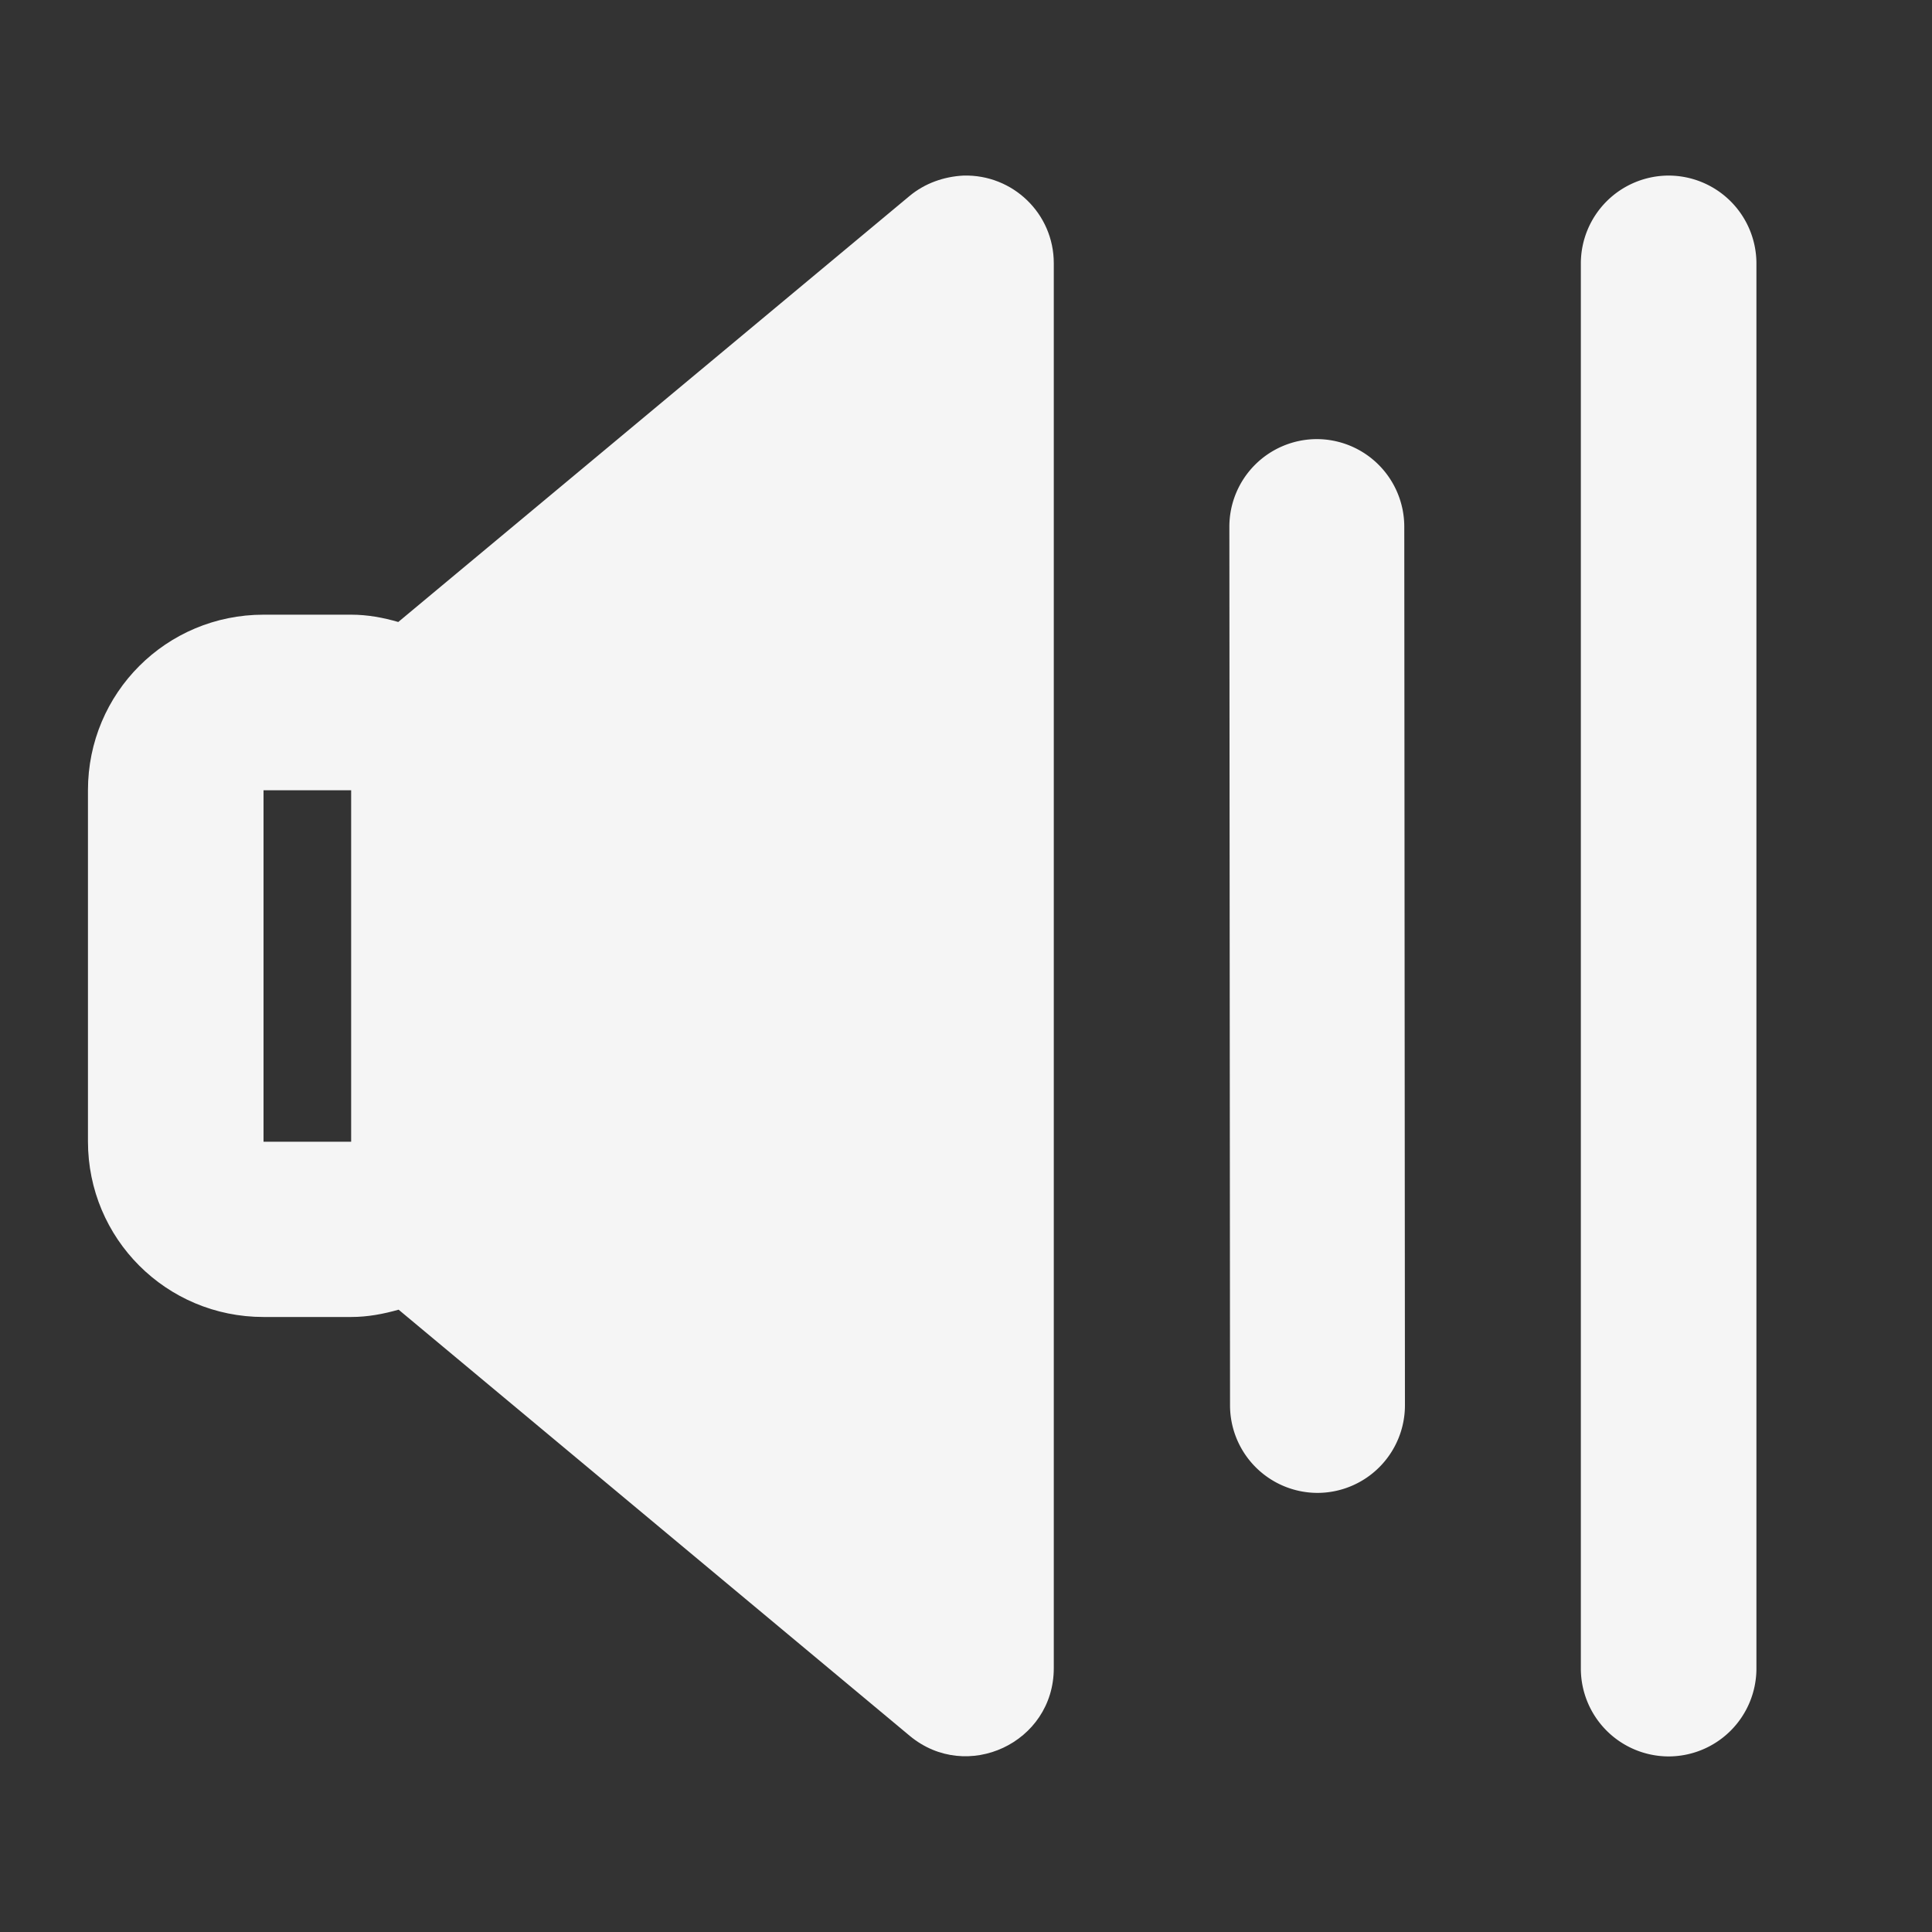 <?xml version="1.0" encoding="UTF-8" standalone="no"?>
<!-- Created with Inkscape (http://www.inkscape.org/) -->

<svg
   width="22"
   height="22"
   viewBox="0 0 5.821 5.821"
   version="1.1"
   id="svg1"
   inkscape:version="1.3.2 (091e20ef0f, 2023-11-25, custom)"
   sodipodi:docname="audio-volume-overamplified-symbolic.svg"
   xmlns:inkscape="http://www.inkscape.org/namespaces/inkscape"
   xmlns:sodipodi="http://sodipodi.sourceforge.net/DTD/sodipodi-0.dtd"
   xmlns="http://www.w3.org/2000/svg"
   xmlns:svg="http://www.w3.org/2000/svg">
  <rect x="0" y="0" width="5.821" height="5.821" fill="#333333" stroke="none"/>
  <sodipodi:namedview
     id="namedview1"
     pagecolor="#5c5c5c"
     bordercolor="#000000"
     borderopacity="0.25"
     inkscape:showpageshadow="2"
     inkscape:pageopacity="0.0"
     inkscape:pagecheckerboard="0"
     inkscape:deskcolor="#d1d1d1"
     inkscape:document-units="mm"
     showgrid="true"
     inkscape:zoom="24"
     inkscape:cx="15.333333"
     inkscape:cy="11.020833"
     inkscape:window-width="1354"
     inkscape:window-height="732"
     inkscape:window-x="0"
     inkscape:window-y="0"
     inkscape:window-maximized="1"
     inkscape:current-layer="layer1">
    <inkscape:grid
       id="grid1"
       units="px"
       originx="0"
       originy="0"
       spacingx="0.265"
       spacingy="0.265"
       empcolor="#0099e5"
       empopacity="0.302"
       color="#0099e5"
       opacity="0.149"
       empspacing="5"
       dotted="false"
       gridanglex="30"
       gridanglez="30"
       visible="true" />
  </sodipodi:namedview>
  <defs
     id="defs1" />
  <g
     inkscape:label="Capa 1"
     inkscape:groupmode="layer"
     id="layer1">
    <path
       style="color:#4d4d4d;fill:#f5f5f5;fill-opacity:1;stroke:none;stroke-width:0.265"
       class="ColorScheme-Text"
       d="m 2.903,0.529 c -0.059,0.003 -0.116,0.023 -0.162,0.061 L 1.2,1.874 c -0.045,-0.013 -0.092,-0.022 -0.142,-0.022 H 0.794 c -0.293,0 -0.529,0.236 -0.529,0.529 v 1.058 c 0,0.293 0.236,0.529 0.529,0.529 H 1.058 c 0.05,0 0.097,-0.009 0.143,-0.022 L 2.741,5.23 C 2.913,5.373 3.175,5.251 3.175,5.026 V 0.793 C 3.175,0.644 3.052,0.525 2.903,0.529 Z M 0.794,2.381 H 1.058 V 3.44 H 0.794 Z"
       id="speaker-high"
       sodipodi:nodetypes="cccsssssscccccccccc" />
    <path
       style="color:#000000;fill:#f5f5f5;stroke-width:1;stroke-linecap:round;-inkscape-stroke:none;fill-opacity:1"
       d="M 5.026,0.529 A 0.265,0.265 0 0 0 4.763,0.793 V 5.028 A 0.265,0.265 0 0 0 5.026,5.292 0.265,0.265 0 0 0 5.292,5.028 V 0.793 A 0.265,0.265 0 0 0 5.026,0.529 Z"
       id="path1" />
    <path
       style="color:#000000;fill:#f5f5f5;stroke-width:0.997;stroke-linecap:round;-inkscape-stroke:none;fill-opacity:1"
       d="M 3.967,1.323 A 0.264,0.264 0 0 0 3.704,1.588 l 0.002,2.646 A 0.264,0.264 0 0 0 3.971,4.498 0.264,0.264 0 0 0 4.233,4.233 L 4.231,1.588 A 0.264,0.264 0 0 0 3.967,1.323 Z"
       id="path2" />
  </g>
</svg>
